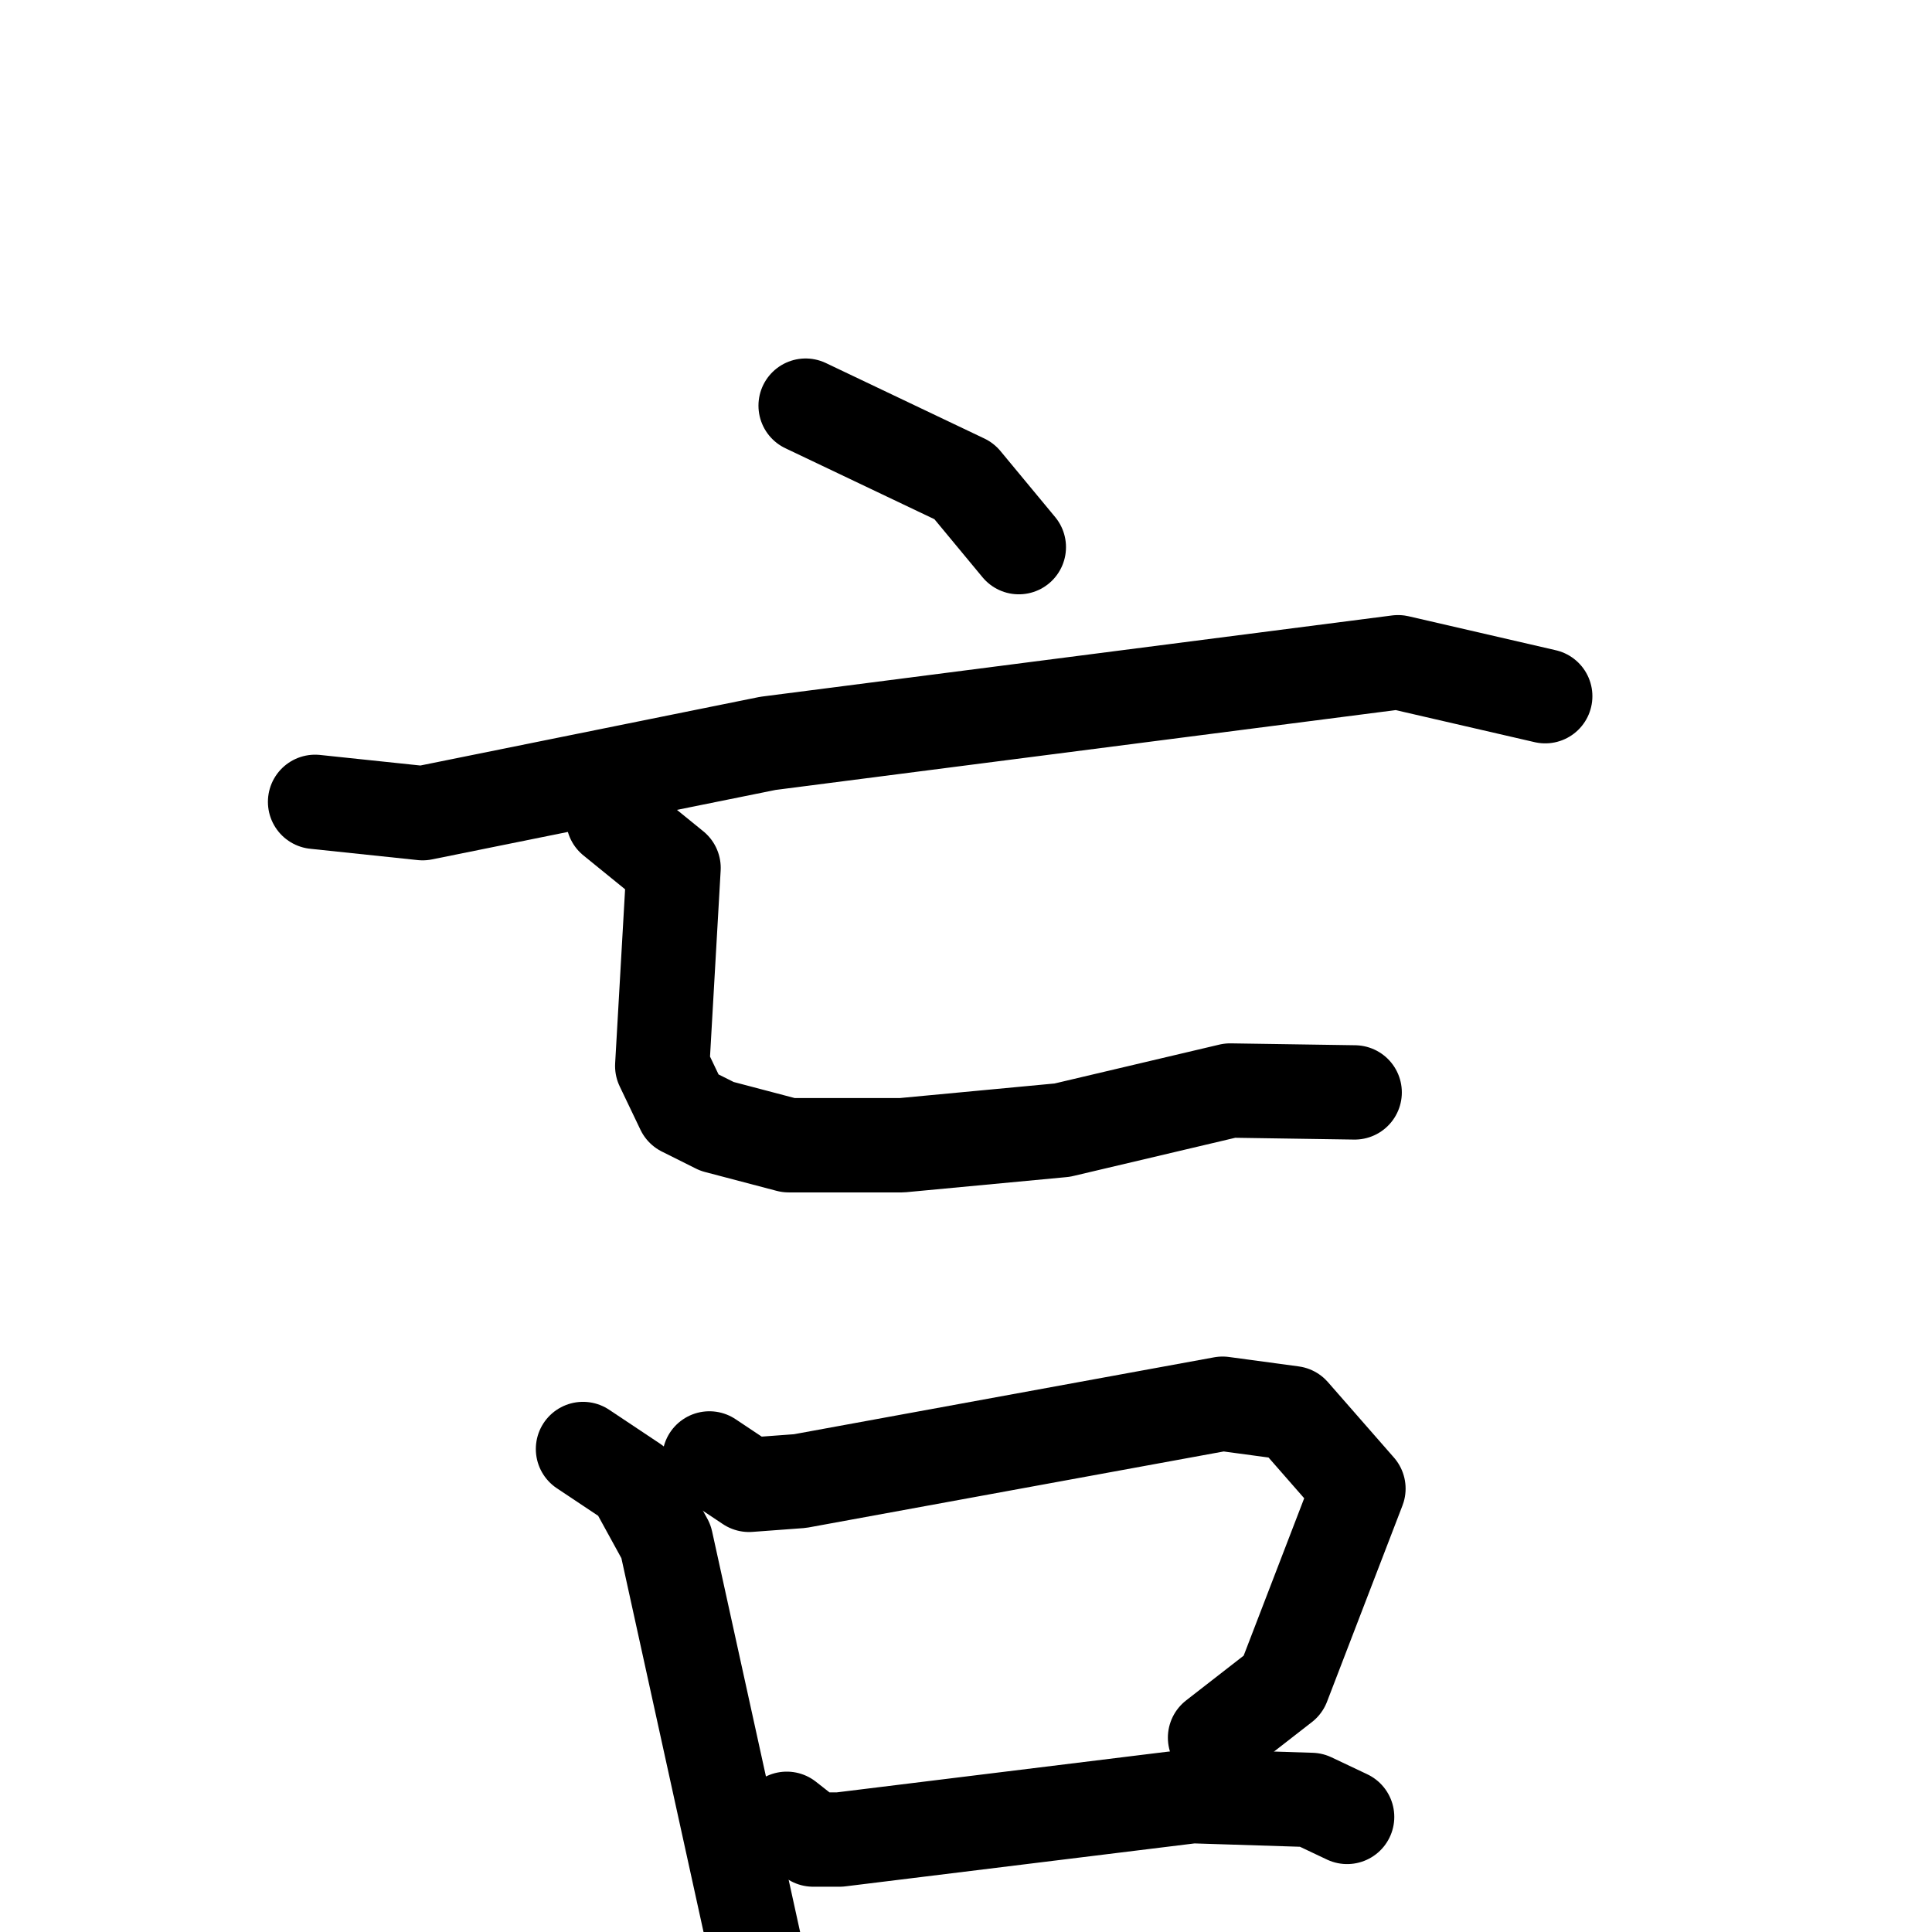 <svg xmlns="http://www.w3.org/2000/svg" viewBox="0 0 1024 1024">
  <g style="fill:none;stroke:#000000;stroke-width:50;stroke-linecap:round;stroke-linejoin:round;" transform="scale(1, 1) translate(0, 0)">
    <path d="M 427.0,215.0 L 511.0,255.0 L 540.0,290.0"/>
    <path d="M 167.0,425.0 L 224.0,431.0 L 407.0,394.0 L 741.0,351.0 L 819.0,369.0"/>
    <path d="M 325.0,434.0 L 357.0,460.0 L 351.0,565.0 L 362.0,588.0 L 380.0,597.0 L 418.0,607.0 L 478.0,607.0 L 563.0,599.0 L 652.0,578.0 L 718.0,579.0"/>
    <path d="M 309.0,768.0 L 336.0,786.0 L 353.0,817.0 L 402.0,1040.0"/>
    <path d="M 376.0,773.0 L 397.0,787.0 L 424.0,785.0 L 648.0,744.0 L 685.0,749.0 L 720.0,789.0 L 680.0,893.0 L 644.0,921.0"/>
    <path d="M 417.0,964.0 L 431.0,975.0 L 445.0,975.0 L 632.0,952.0 L 695.0,954.0 L 714.0,963.0"/>
  </g>
</svg>
